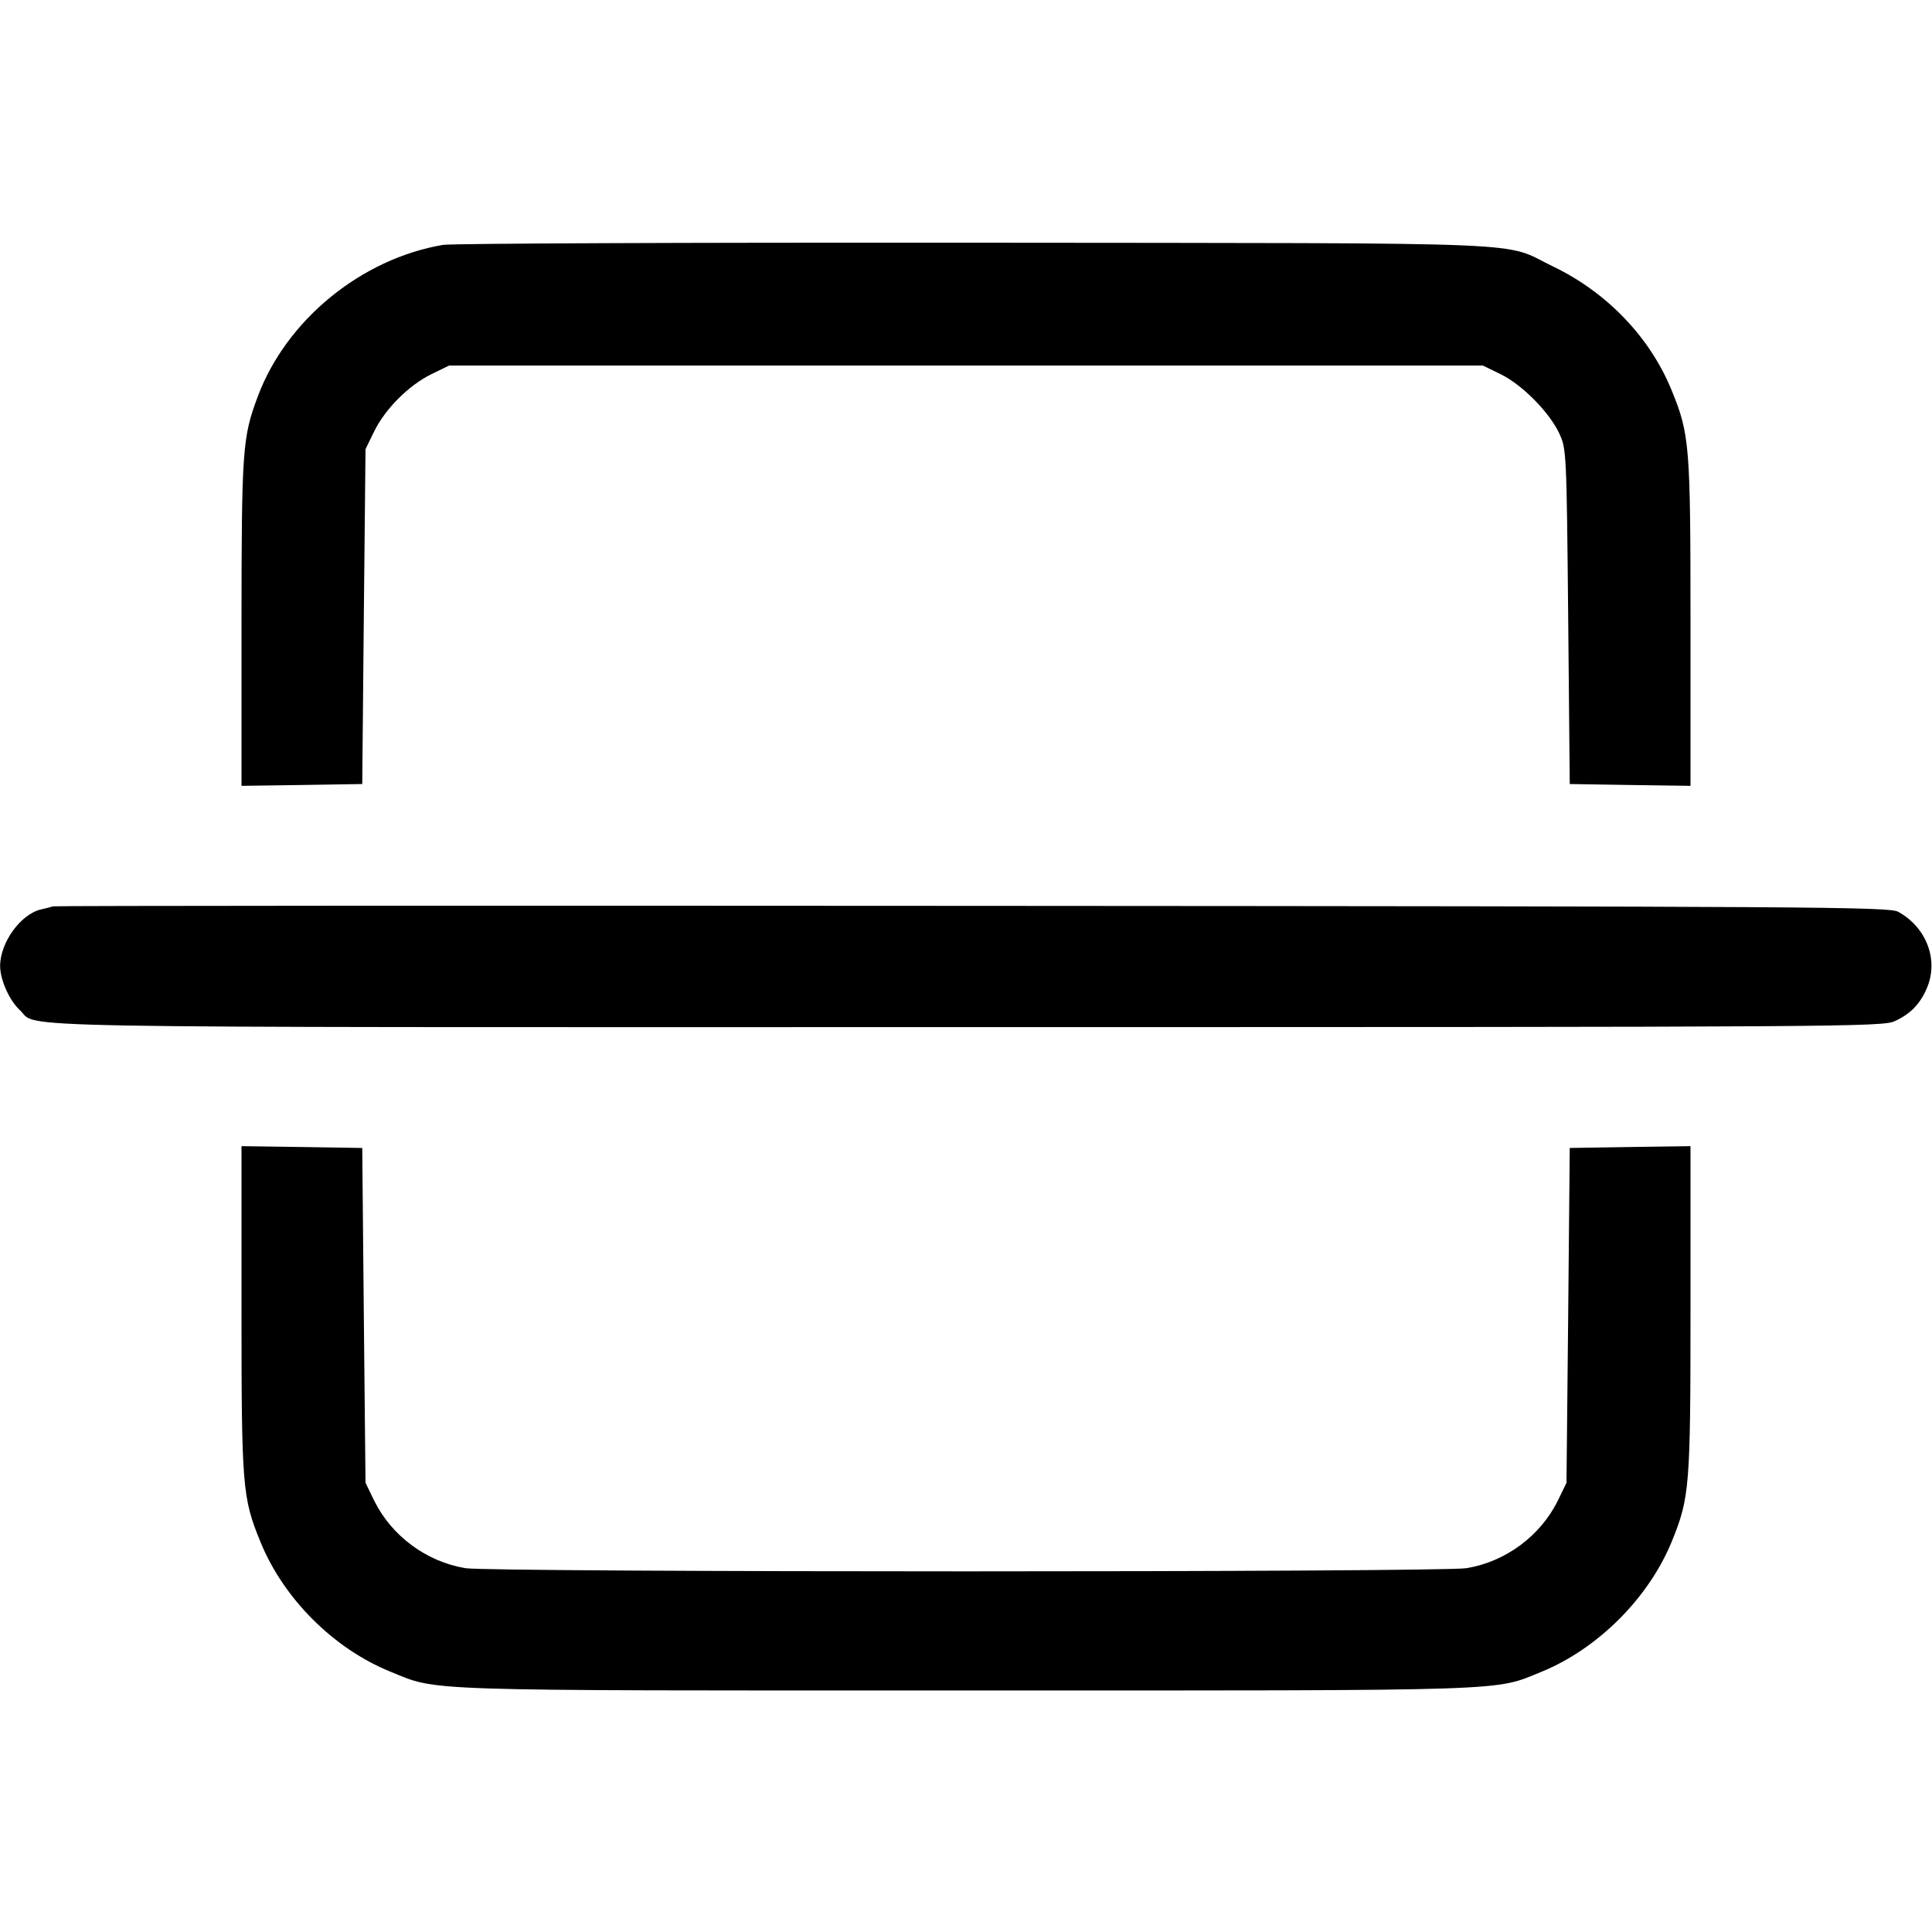 <svg width="16" height="16" fill="currentColor" xmlns="http://www.w3.org/2000/svg"><path d="M3.669 2.028 C 2.991 2.143,2.371 2.651,2.135 3.283 C 2.008 3.623,2.001 3.717,2.000 5.154 L 2.000 6.508 2.500 6.501 L 3.000 6.493 3.013 5.107 L 3.027 3.720 3.099 3.572 C 3.192 3.384,3.384 3.192,3.572 3.099 L 3.720 3.027 8.000 3.027 L 12.280 3.027 12.430 3.100 C 12.608 3.188,12.833 3.416,12.915 3.593 C 12.972 3.717,12.974 3.750,12.987 5.107 L 13.000 6.493 13.500 6.501 L 14.000 6.508 14.000 5.159 C 14.000 3.689,13.993 3.597,13.844 3.233 C 13.666 2.795,13.309 2.422,12.864 2.208 C 12.426 1.997,12.861 2.015,8.080 2.010 C 5.726 2.008,3.741 2.016,3.669 2.028 M0.440 7.506 C 0.425 7.511,0.381 7.522,0.342 7.531 C 0.173 7.568,0.001 7.805,0.001 8.000 C 0.001 8.114,0.078 8.286,0.164 8.365 C 0.329 8.517,-0.250 8.507,8.006 8.506 C 15.319 8.506,15.590 8.504,15.693 8.456 C 15.822 8.397,15.904 8.312,15.959 8.180 C 16.056 7.948,15.954 7.680,15.720 7.551 C 15.646 7.510,15.057 7.506,8.053 7.502 C 3.881 7.499,0.455 7.501,0.440 7.506 M2.000 10.841 C 2.000 12.311,2.007 12.403,2.156 12.767 C 2.347 13.238,2.762 13.653,3.233 13.844 C 3.633 14.007,3.415 14.000,8.000 14.000 C 12.584 14.000,12.367 14.007,12.766 13.845 C 13.233 13.654,13.654 13.233,13.845 12.766 C 13.993 12.403,14.000 12.311,14.000 10.841 L 14.000 9.492 13.500 9.499 L 13.000 9.507 12.987 10.893 L 12.973 12.280 12.901 12.428 C 12.757 12.720,12.468 12.934,12.145 12.987 C 11.931 13.022,4.069 13.022,3.855 12.987 C 3.532 12.934,3.243 12.720,3.099 12.428 L 3.027 12.280 3.013 10.893 L 3.000 9.507 2.500 9.499 L 2.000 9.492 2.000 10.841 " stroke="none" fill-rule="evenodd"></path></svg>